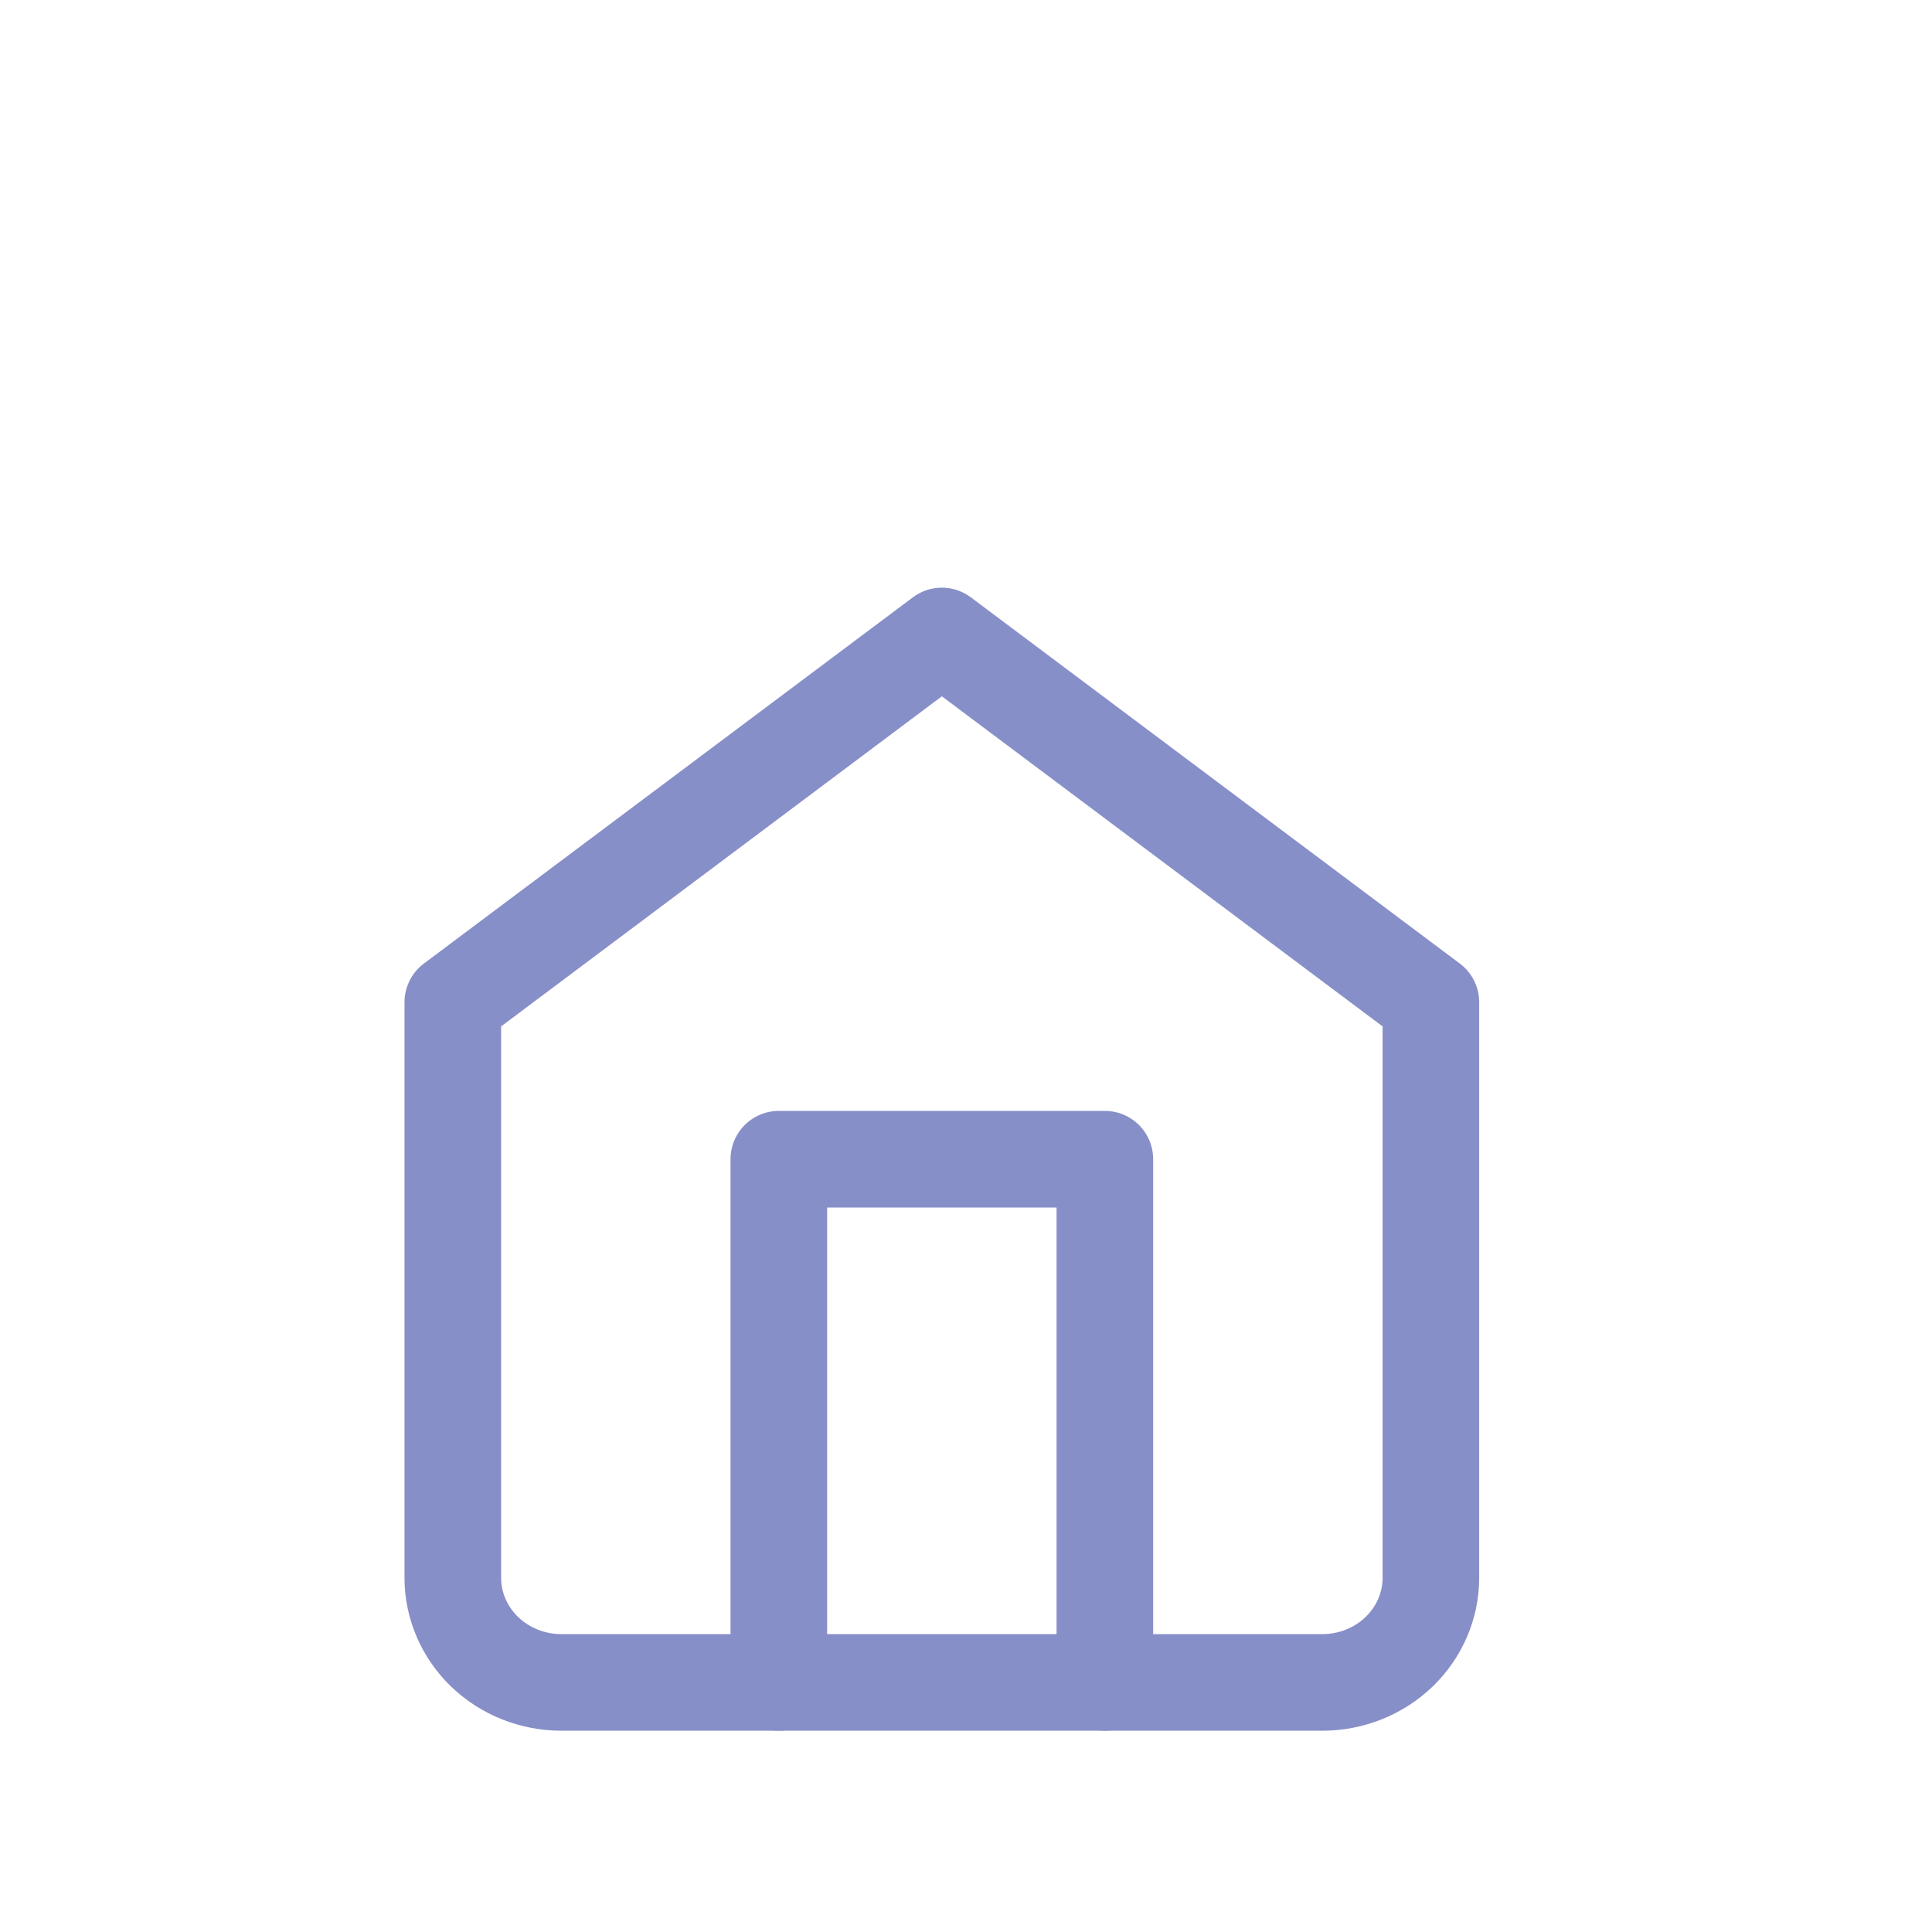 <svg width="40" height="40" viewBox="0 0 40 40" fill="none" xmlns="http://www.w3.org/2000/svg">
<g filter="url(#filter0_i_274_14)">
<circle cx="20" cy="20" r="20" fill="white"/>
<path d="M9.375 16.75L19.5 9.167L29.625 16.75V28.667C29.625 29.241 29.388 29.792 28.966 30.199C28.544 30.605 27.972 30.833 27.375 30.833H11.625C11.028 30.833 10.456 30.605 10.034 30.199C9.612 29.792 9.375 29.241 9.375 28.667V16.75Z" stroke="#878FC8" stroke-width="2" stroke-linecap="round" stroke-linejoin="round"/>
<path d="M16.125 30.833V20H22.875V30.833" stroke="#878FC8" stroke-width="2" stroke-linecap="round" stroke-linejoin="round"/>
</g>
<defs>
<filter id="filter0_i_274_14" x="0" y="0" width="40" height="44" filterUnits="userSpaceOnUse" color-interpolation-filters="sRGB">
<feFlood flood-opacity="0" result="BackgroundImageFix"/>
<feBlend mode="normal" in="SourceGraphic" in2="BackgroundImageFix" result="shape"/>
<feColorMatrix in="SourceAlpha" type="matrix" values="0 0 0 0 0 0 0 0 0 0 0 0 0 0 0 0 0 0 127 0" result="hardAlpha"/>
<feOffset dy="4"/>
<feGaussianBlur stdDeviation="2"/>
<feComposite in2="hardAlpha" operator="arithmetic" k2="-1" k3="1"/>
<feColorMatrix type="matrix" values="0 0 0 0 0 0 0 0 0 0 0 0 0 0 0 0 0 0 0.25 0"/>
<feBlend mode="normal" in2="shape" result="effect1_innerShadow_274_14"/>
</filter>
</defs>
</svg>
